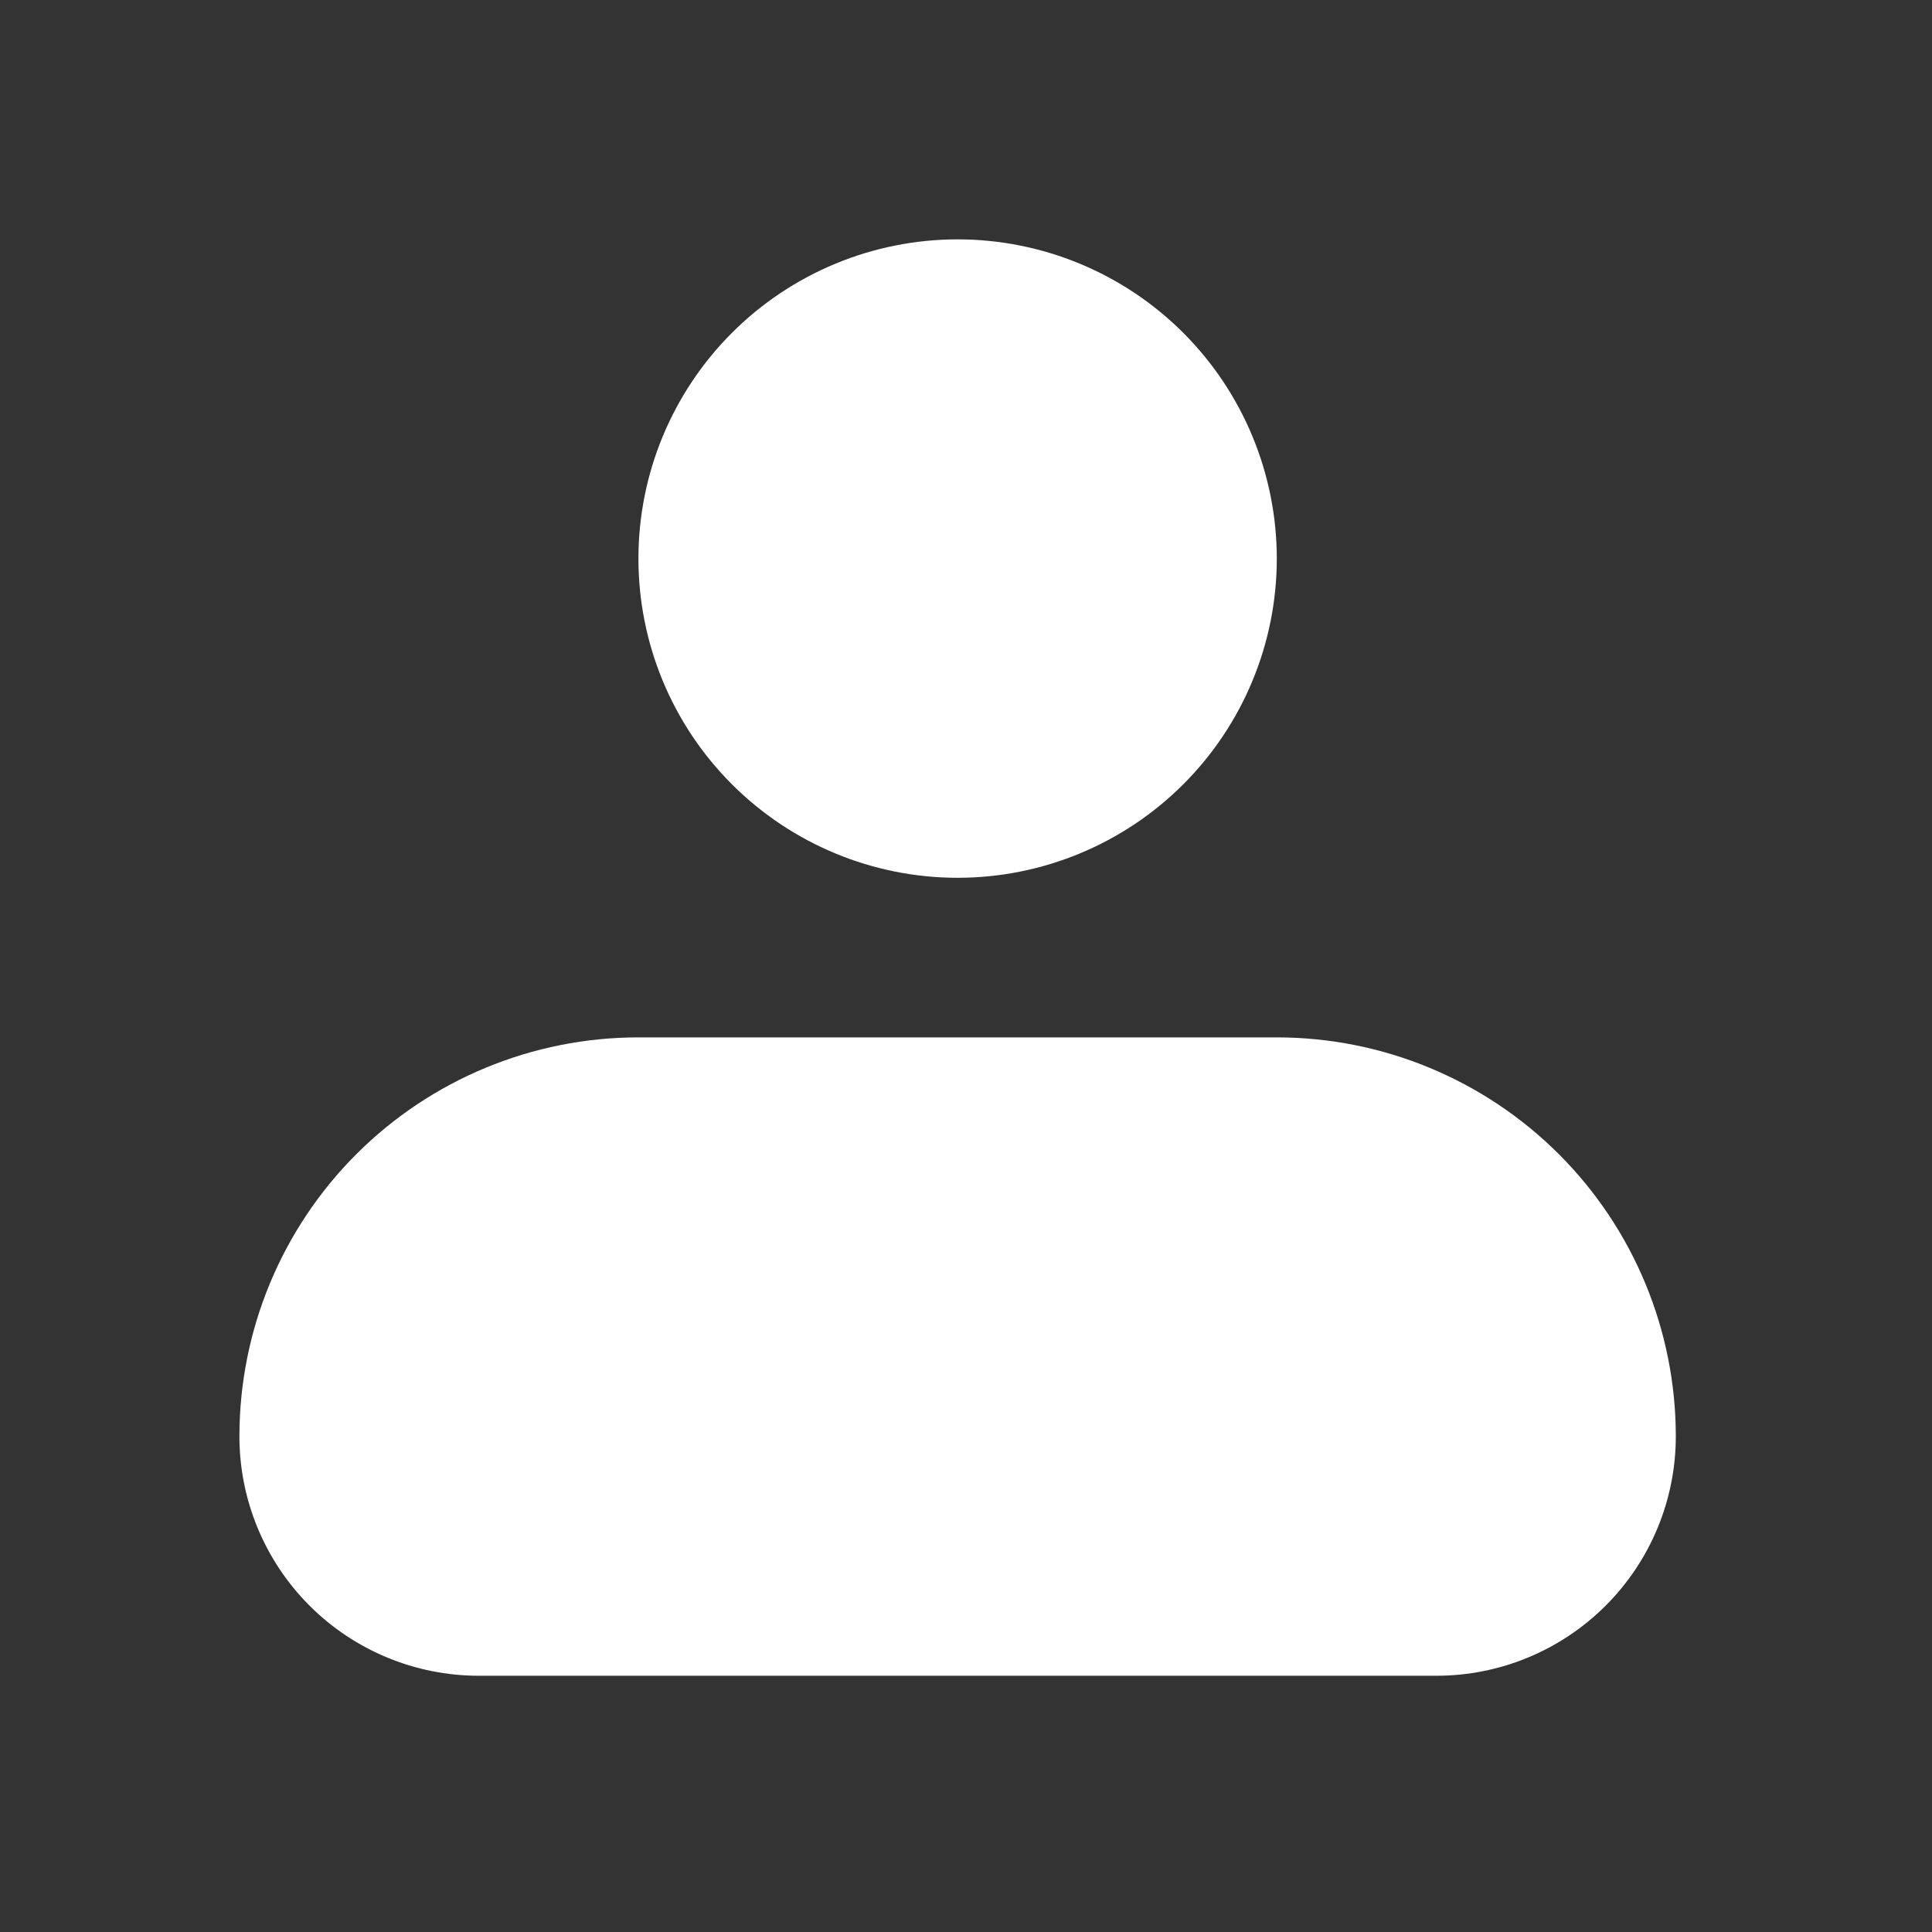 <svg width="38" height="38" viewBox="0 0 38 38" fill="none" xmlns="http://www.w3.org/2000/svg">
<rect x="0" y="0" width="38" height="38" fill="#333333" stroke="none"/>
<path fill-rule="evenodd" clip-rule="evenodd" d="M12.557 10.987C12.557 9.322 13.218 7.725 14.396 6.547C15.573 5.37 17.17 4.708 18.835 4.708C20.5 4.708 22.097 5.37 23.274 6.547C24.451 7.725 25.113 9.322 25.113 10.987C25.113 12.652 24.451 14.249 23.274 15.426C22.097 16.603 20.5 17.265 18.835 17.265C17.17 17.265 15.573 16.603 14.396 15.426C13.218 14.249 12.557 12.652 12.557 10.987ZM12.557 20.404C10.475 20.404 8.479 21.231 7.008 22.702C5.536 24.174 4.709 26.17 4.709 28.252C4.709 29.5 5.205 30.698 6.088 31.581C6.971 32.464 8.169 32.96 9.418 32.96H28.252C29.501 32.96 30.698 32.464 31.581 31.581C32.465 30.698 32.961 29.5 32.961 28.252C32.961 26.17 32.134 24.174 30.662 22.702C29.19 21.231 27.194 20.404 25.113 20.404H12.557Z" fill="white"/>
</svg>
